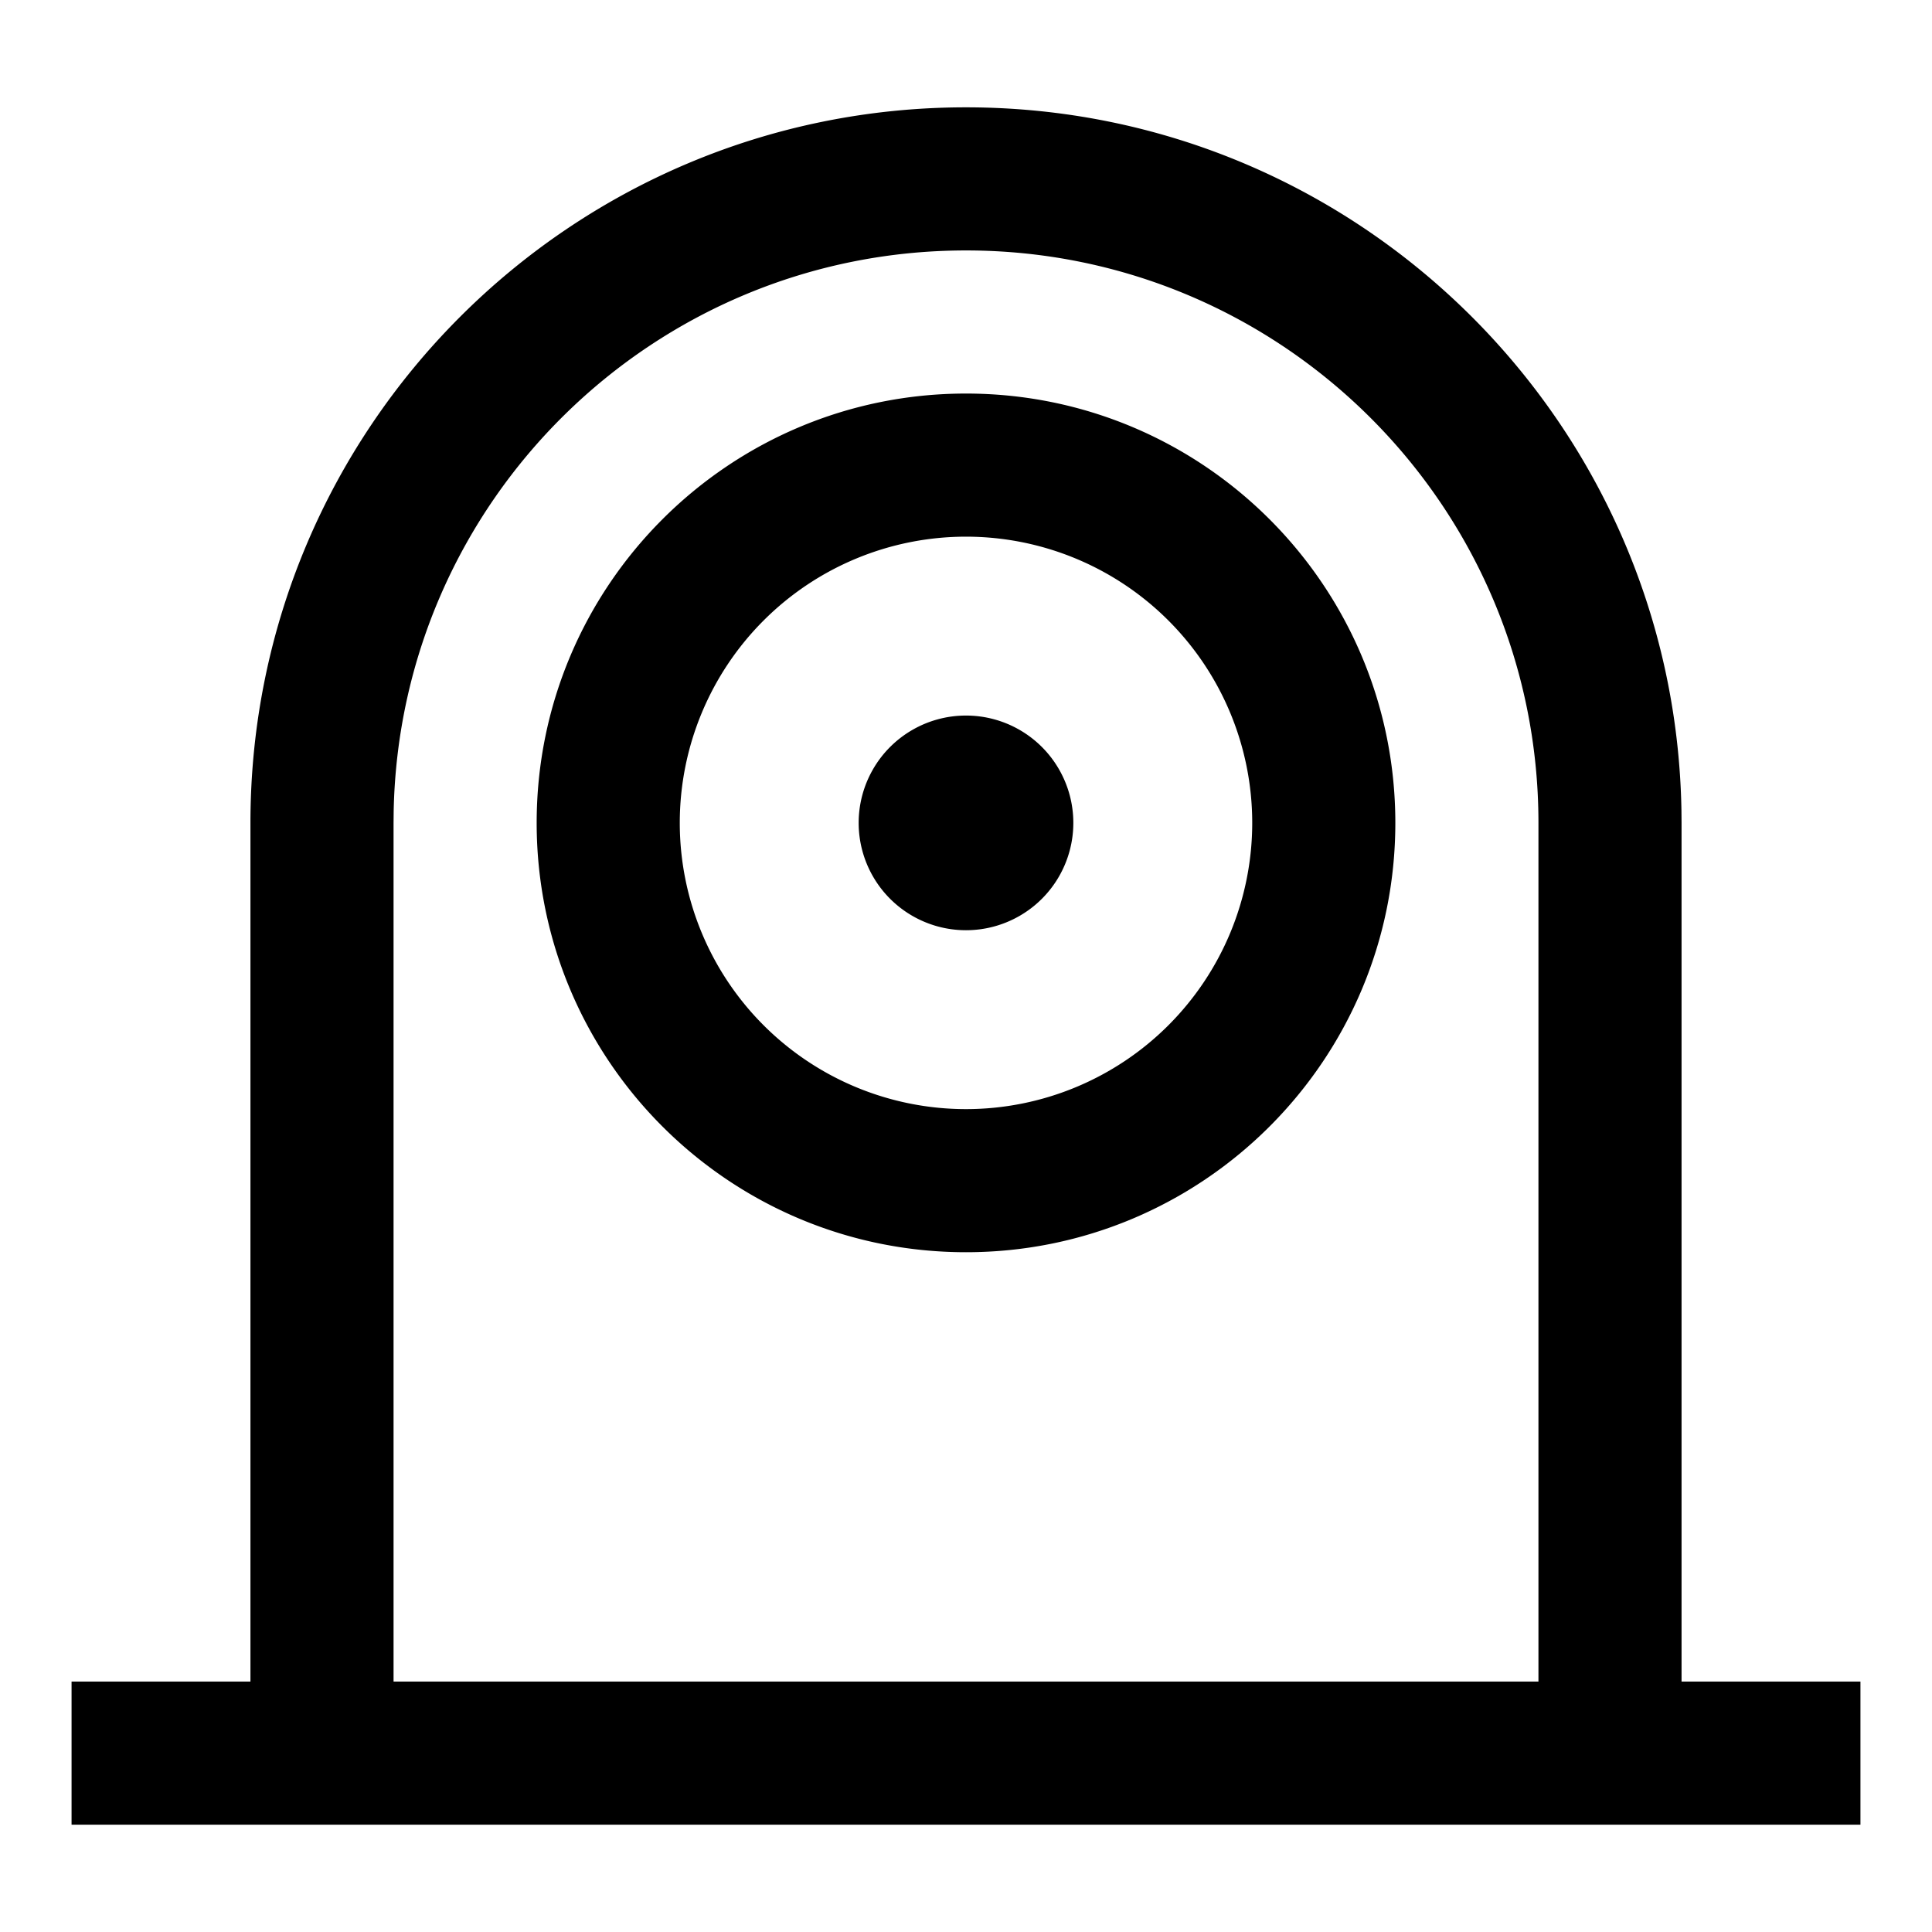 <svg width="54" height="54" xmlns="http://www.w3.org/2000/svg"><path d="M43 23c0-8.837-7.163-16-16-16-8.731 0-15.83 6.994-15.997 15.685L11 23v24H7V23C7 11.954 15.954 3 27 3c10.93 0 19.813 8.769 19.997 19.656L47 23v24h5v4H2v-4h41V23zM27 11c6.627 0 12 5.373 12 12s-5.373 12-12 12-12-5.373-12-12 5.373-12 12-12zm0 4a8 8 0 100 16 8 8 0 000-16zm0 5a3 3 0 110 6 3 3 0 010-6z"/></svg>